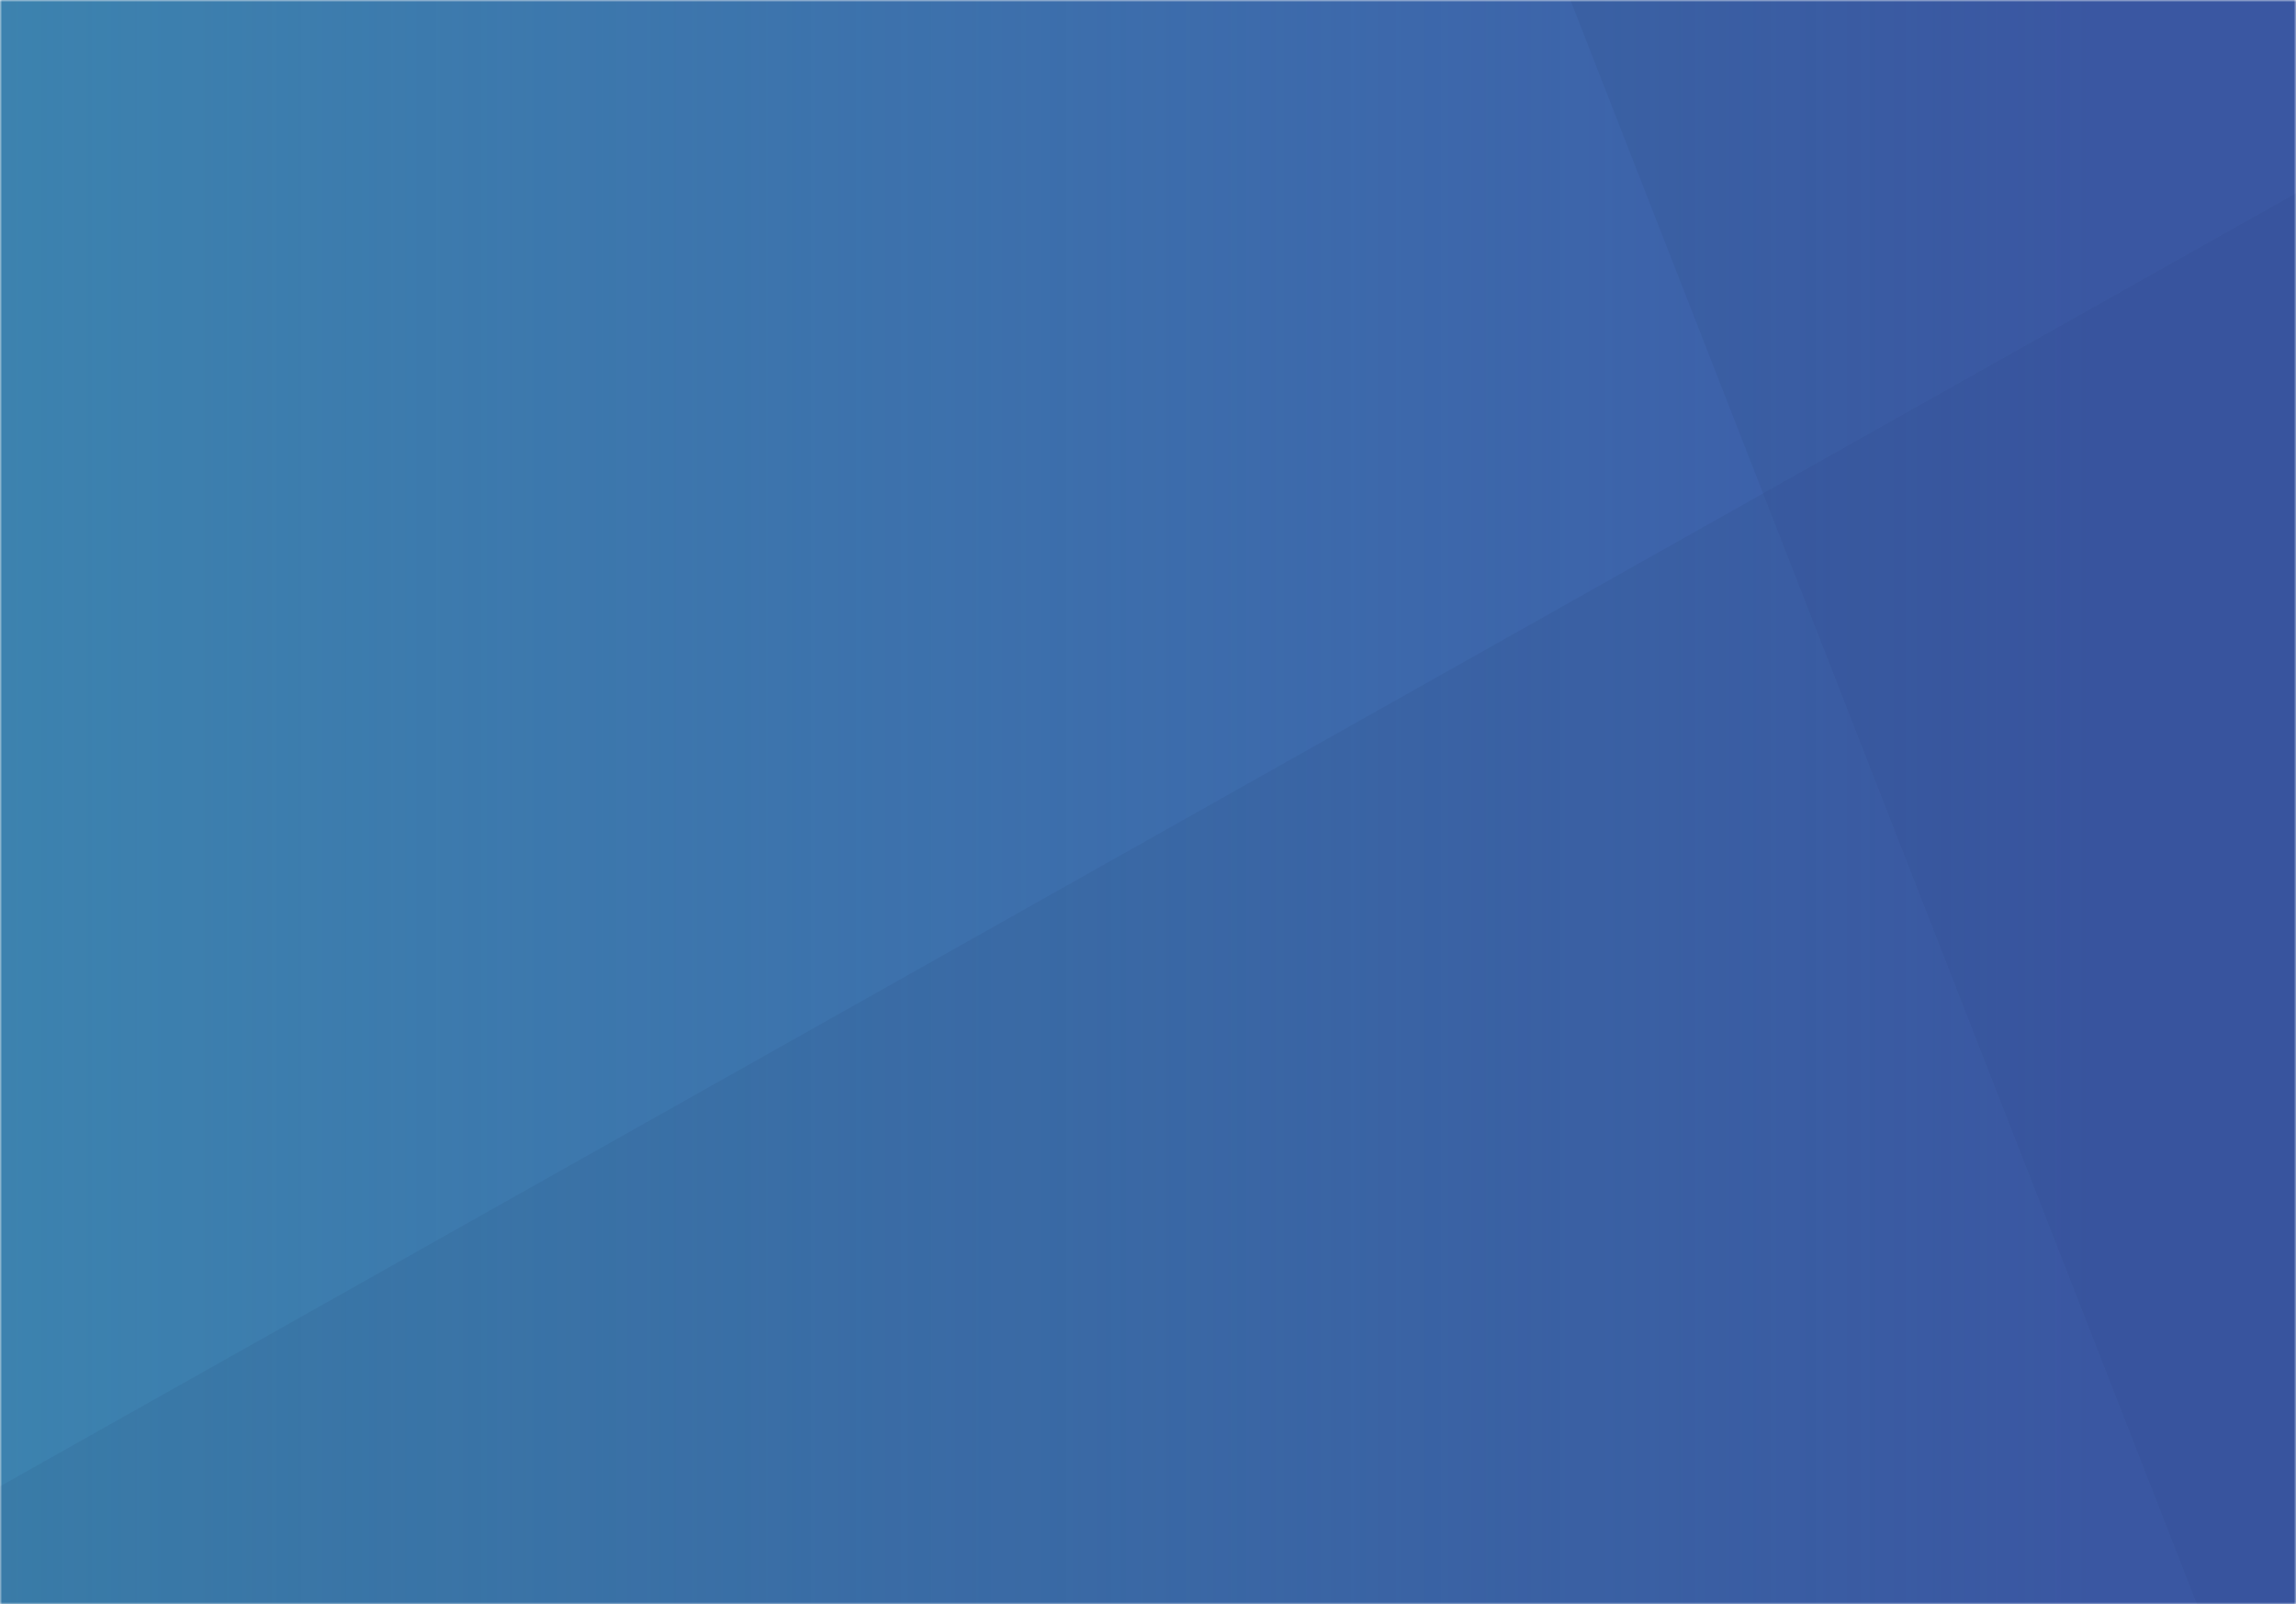 <?xml version="1.0" encoding="UTF-8"?>
<svg xmlns:xlink="http://www.w3.org/1999/xlink" width="558px" height="390px" viewBox="0 0 558 390" version="1.1"
     xmlns="http://www.w3.org/2000/svg">
    <!-- Generator: Sketch 57.1 (83088) - https://sketch.com -->
    <title>email-pref-bg</title>
    <desc>Created with Sketch.</desc>
    <defs>
        <polygon id="path-1" points="0 0 558 0 558 390 0 390"></polygon>
        <linearGradient x1="90.812%" y1="50%" x2="0%" y2="50%" id="linearGradient-3">
            <stop stop-color="#3CA3B3" stop-opacity="0" offset="0%"></stop>
            <stop stop-color="#3CA3B3" stop-opacity="0.55" offset="100%"></stop>
        </linearGradient>
        <rect id="path-4" x="0" y="0" width="558" height="390"></rect>
        <rect id="path-5" x="0" y="0" width="1202" height="390"></rect>
    </defs>
    <g id="email-pref-bg" stroke="none" stroke-width="1" fill="none" fill-rule="evenodd">
        <g id="Group-3-Copy">
            <mask id="mask-2" fill="white">
                <use xlink:href="#path-1"></use>
            </mask>
            <g id="Mask"></g>
            <g id="Rectangle" mask="url(#mask-2)">
                <use fill="#3D5BA9" xlink:href="#path-4"></use>
                <use fill="url(#linearGradient-3)" xlink:href="#path-4"></use>
            </g>
            <g id="Group-3" opacity="0.629" mask="url(#mask-2)">
                <g transform="translate(-274, 0)">
                    <mask id="mask-6" fill="white">
                        <use xlink:href="#path-5"></use>
                    </mask>
                    <g id="Mask" stroke="none" fill="none"></g>
                    <g id="Group-3" stroke="none" stroke-width="1" fill="none" fill-rule="evenodd" mask="url(#mask-6)"
                       fill-opacity="0.15">
                        <g transform="translate(-513, -200)" fill="#253765" id="Rectangle-90-Copy-2">
                            <polygon
                                    points="1651.141 1435.626 1116.131 65.524 1871.845 65.524 1871.845 1435.626"></polygon>
                            <polygon
                                    points="1716.065 37.93 1796.273 -2.06922207e-13 1796.273 1004.699 -5.68434189e-14 1004.699"></polygon>
                        </g>
                    </g>
                </g>
            </g>
        </g>
    </g>
</svg>